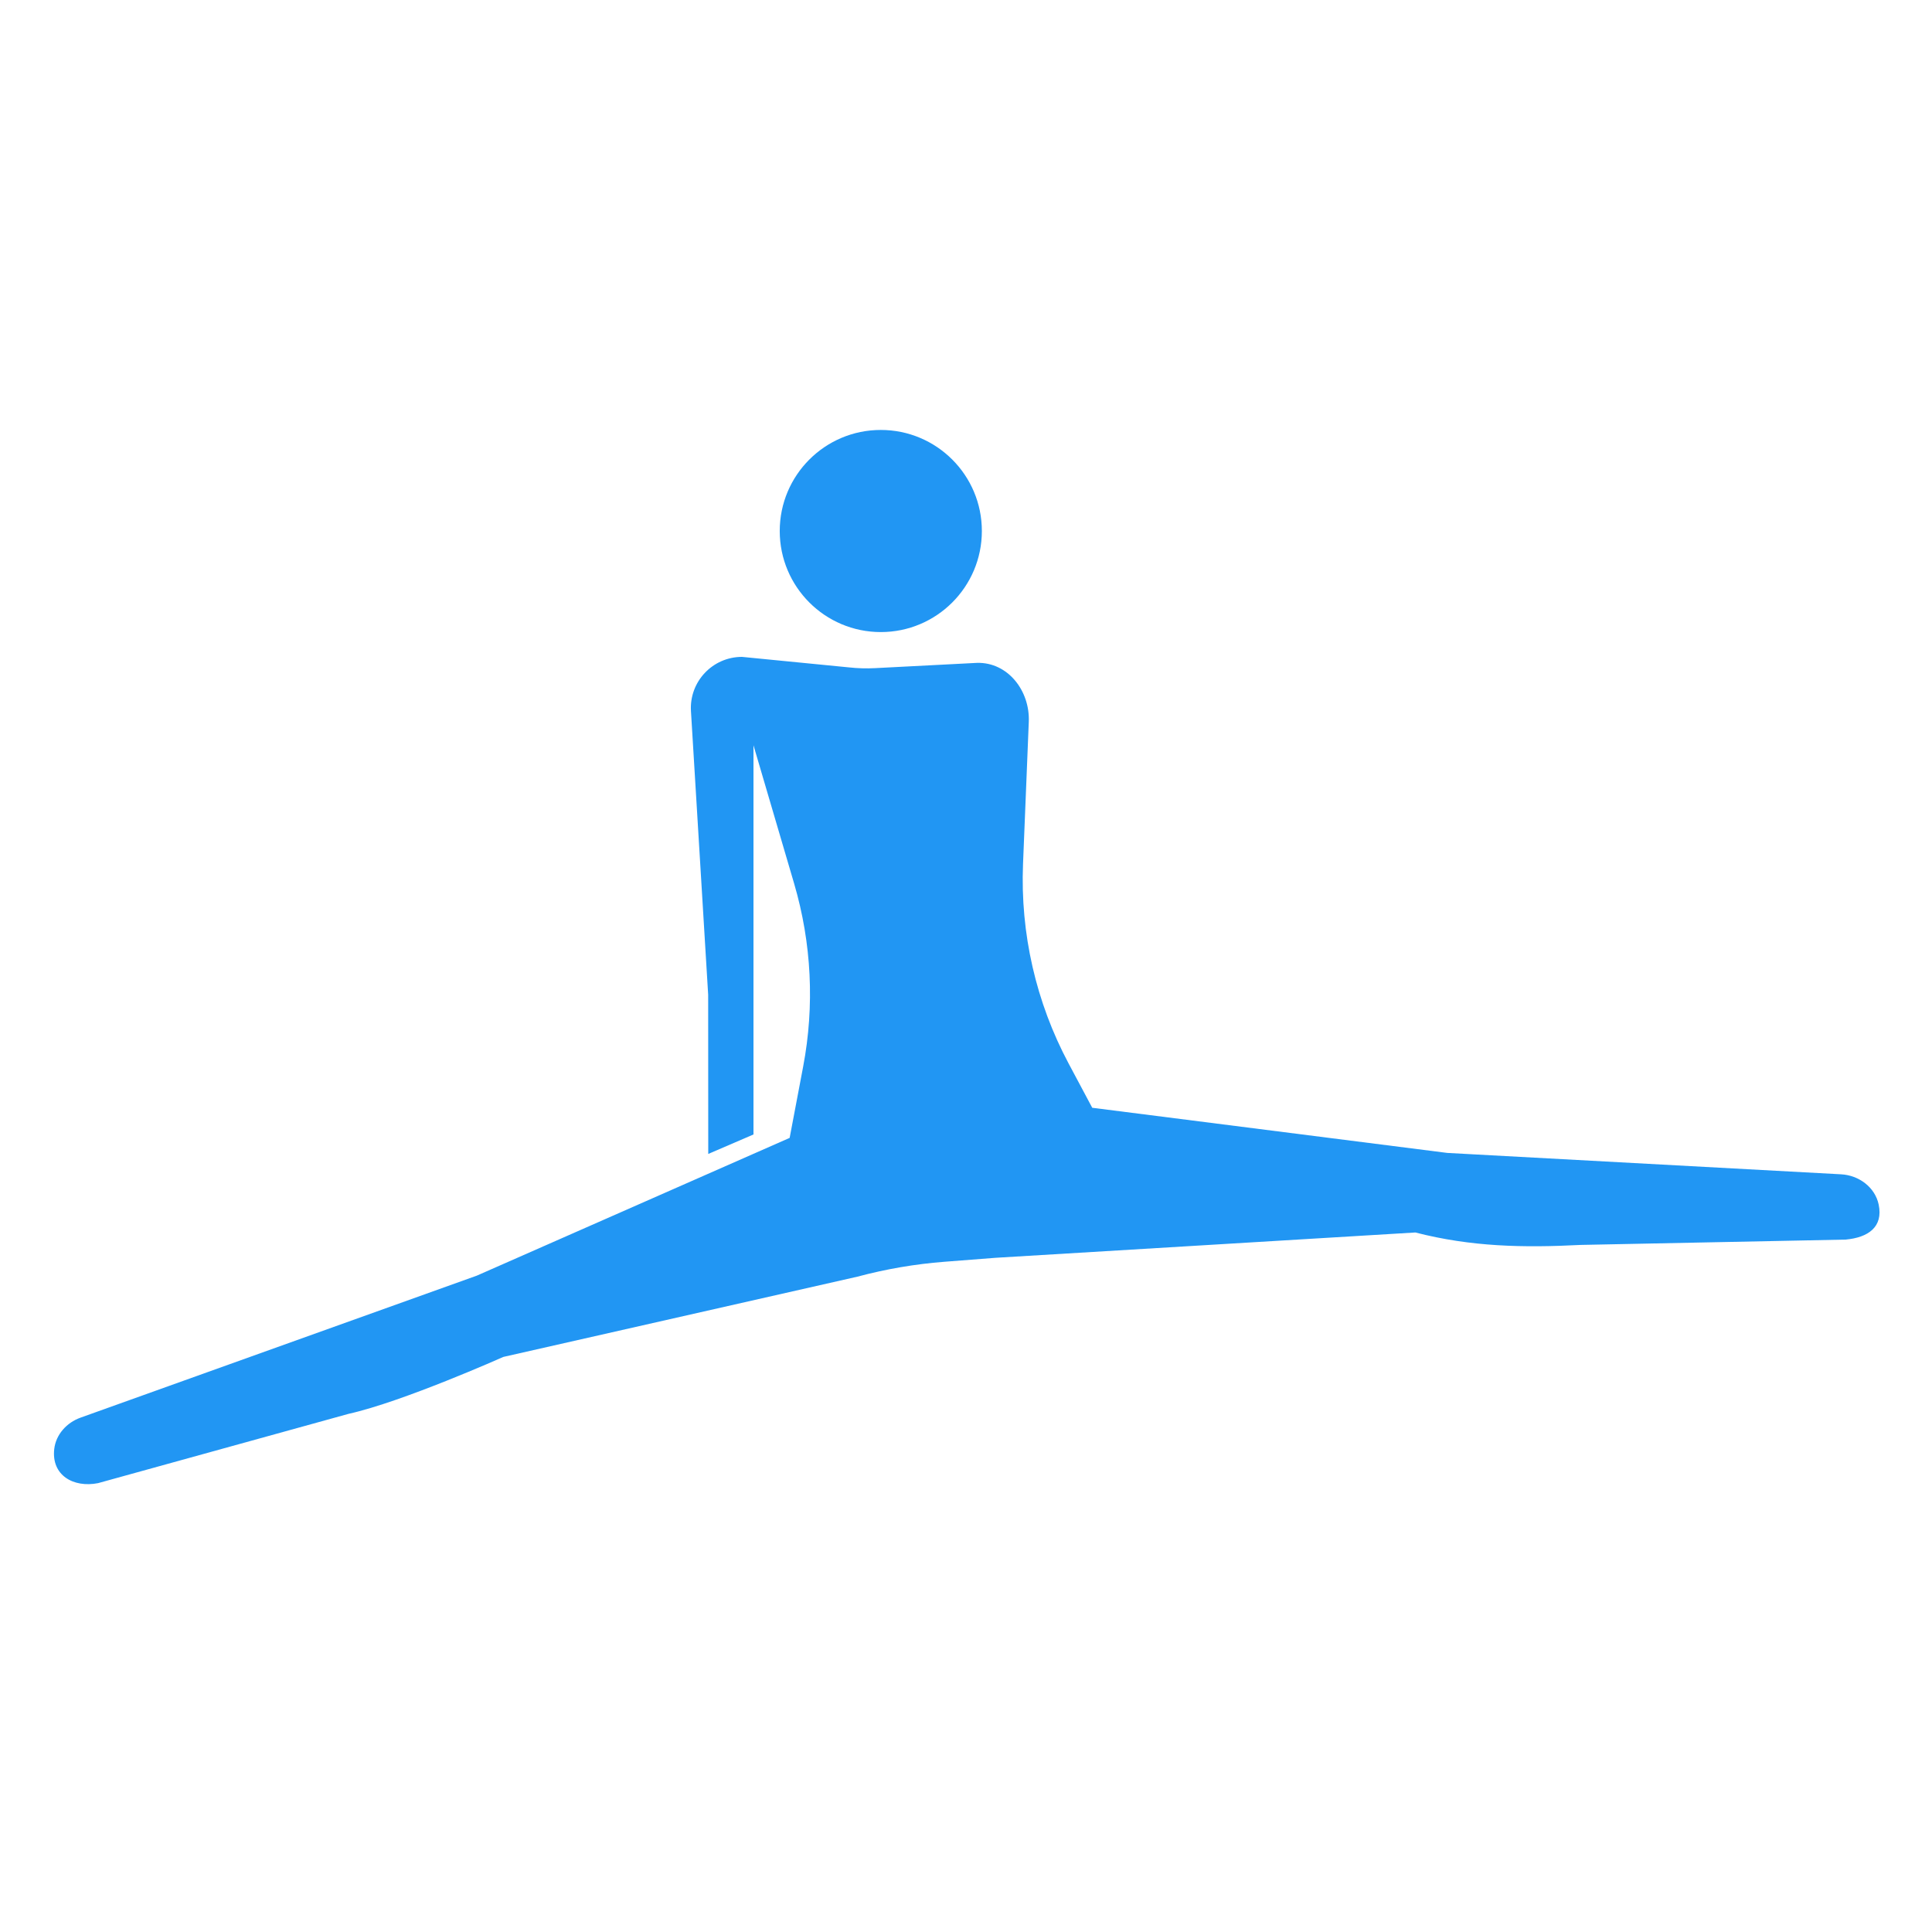 <ns0:svg xmlns:ns0="http://www.w3.org/2000/svg" version="1.1" x="0px" y="0px" viewBox="40 -40 100 100" enable-background="new 40 -40 100 100" xml:space="preserve"><ns0:g display="none"><ns0:g display="inline"><ns0:circle cx="85.59" cy="-12.515" r="5.231" fill="#2196f3" /><ns0:path d="M137.24,22.348c-0.187-0.899-1.028-1.517-1.945-1.566l-20.384-1.107l-18.377-2.337l-1.22-2.287    c-1.693-3.174-2.508-6.741-2.362-10.335l0.298-7.359c0.065-1.598-1.078-3.086-2.677-3.047l-5.278,0.273    c-0.455,0.024-0.911,0.01-1.364-0.04L78.406-6c-1.525,0-2.734,1.285-2.642,2.807l0.876,14.427l-0.152,9.594l-11.805,5.199    L44.161,33.38c-0.709,0.255-1.266,0.869-1.353,1.617c-0.158,1.36,0.989,2.021,2.264,1.771l12.975-3.589    c2.794-0.62,8.006-2.945,8.006-2.945l18.328-4.154c1.474-0.395,2.982-0.653,4.503-0.771l2.641-0.205l21.734-1.311    c2.876,0.741,5.591,0.797,8.558,0.644l13.711-0.276C136.688,24.057,137.483,23.517,137.24,22.348z M81.572,15.203l-0.597,3.695    L79,19.813V-1.424l2.107,7.167C82.008,8.815,82.169,12.057,81.572,15.203z" fill="#2196f3" /></ns0:g></ns0:g><ns0:circle cx="85.59" cy="-12.515" r="5.231" fill="#2196f3" /><ns0:path d="M137.24,22.348c-0.187-0.899-1.028-1.517-1.945-1.566l-20.384-1.107l-18.377-2.337l-1.22-2.287  c-1.693-3.174-2.508-6.741-2.362-10.335l0.298-7.359c0.065-1.598-1.078-3.086-2.677-3.047l-5.278,0.273  c-0.455,0.024-0.911,0.01-1.364-0.04L78.406-6c-1.525,0-2.734,1.285-2.642,2.807l0.891,14.683l0.004,8.238L79,18.72V-1.424  l2.107,7.167c0.901,3.072,1.062,6.314,0.465,9.459l-0.7,3.695l-16.189,7.129L44.161,33.38c-0.709,0.255-1.266,0.869-1.353,1.617  c-0.158,1.36,0.989,2.021,2.264,1.771l12.975-3.589c2.794-0.62,8.006-2.945,8.006-2.945l18.328-4.154  c1.474-0.395,2.982-0.653,4.503-0.771l2.641-0.205l21.734-1.311c2.876,0.741,5.591,0.797,8.558,0.644l13.711-0.276  C136.688,24.057,137.483,23.517,137.24,22.348z" fill="#2196f3" /></ns0:svg>